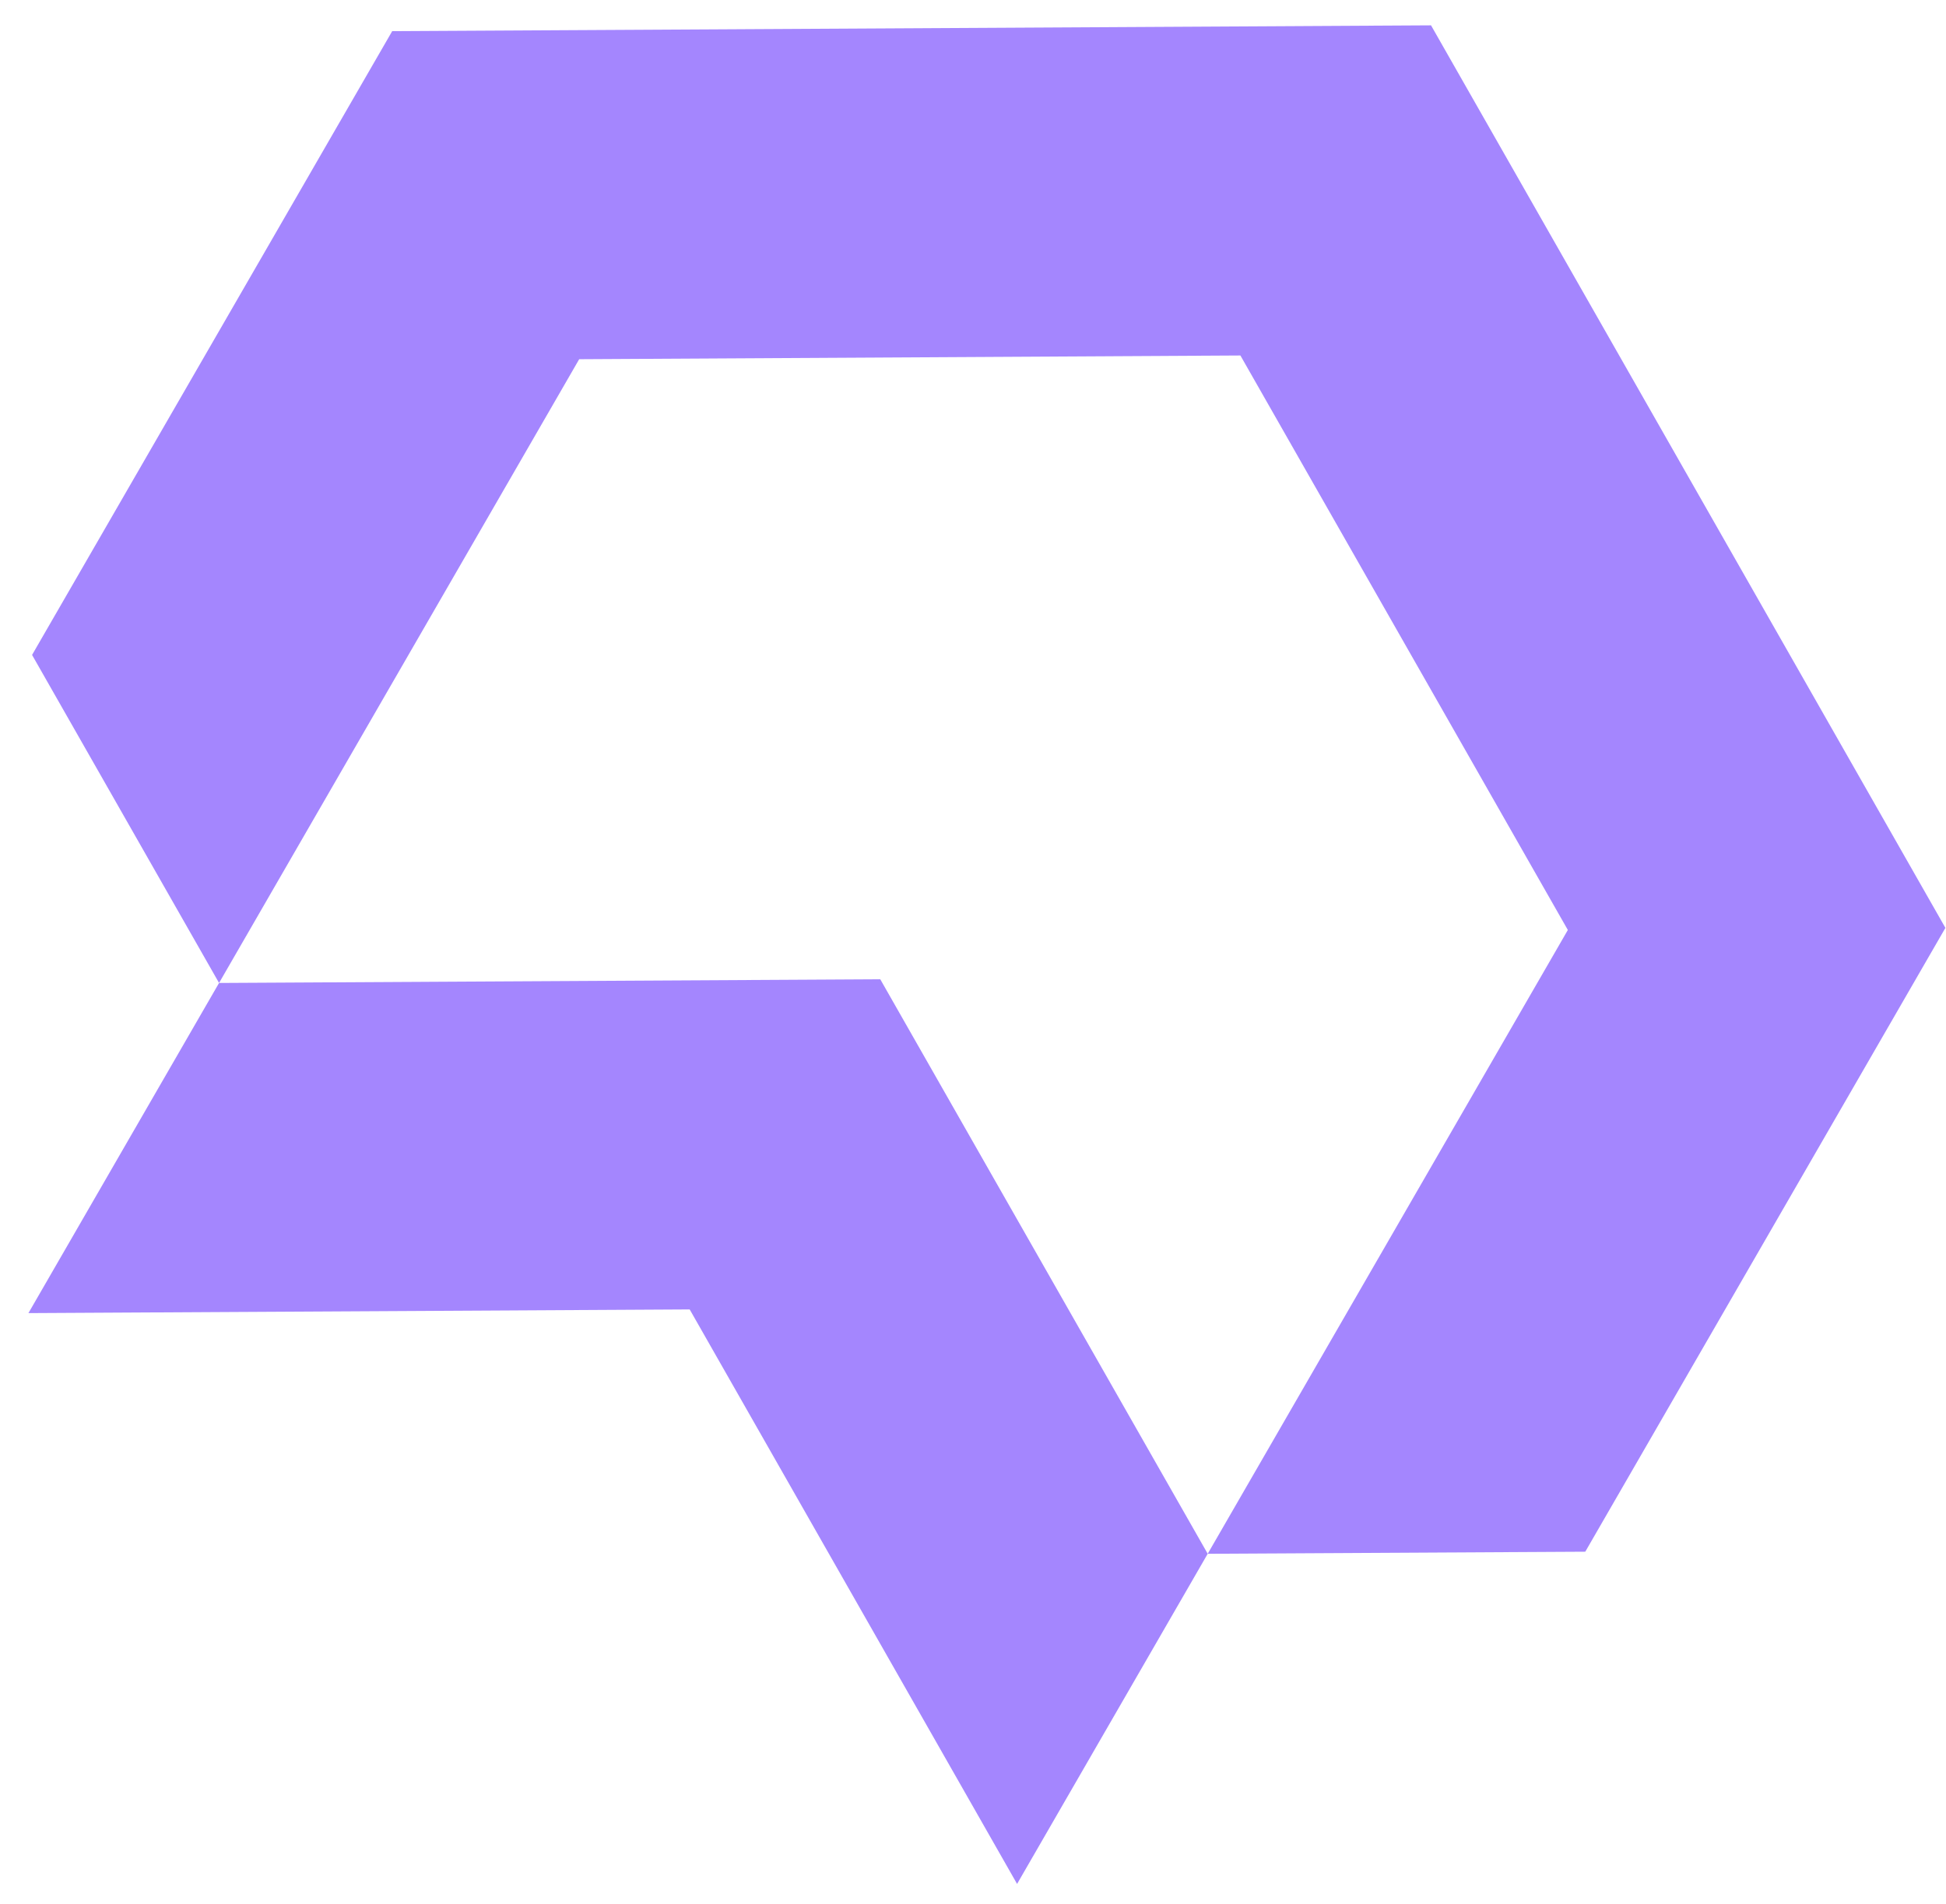 <svg width="46" height="45" viewBox="0 0 46 45" fill="none" xmlns="http://www.w3.org/2000/svg">
<path fill-rule="evenodd" clip-rule="evenodd" d="M28.548 36.728L20.808 23.148C15.598 23.177 10.388 23.206 5.178 23.235L0.672 31.039L16.303 30.952L24.042 44.532L28.548 36.728Z" fill="#A486FE"/>
<path fill-rule="evenodd" clip-rule="evenodd" d="M37.473 36.679L28.548 36.728L37.061 21.983L29.321 8.403L13.691 8.491L5.178 23.235L0.758 15.481L9.271 0.736L33.827 0.599L45.986 21.933L37.473 36.679Z" fill="#A486FE"/>
</svg>
